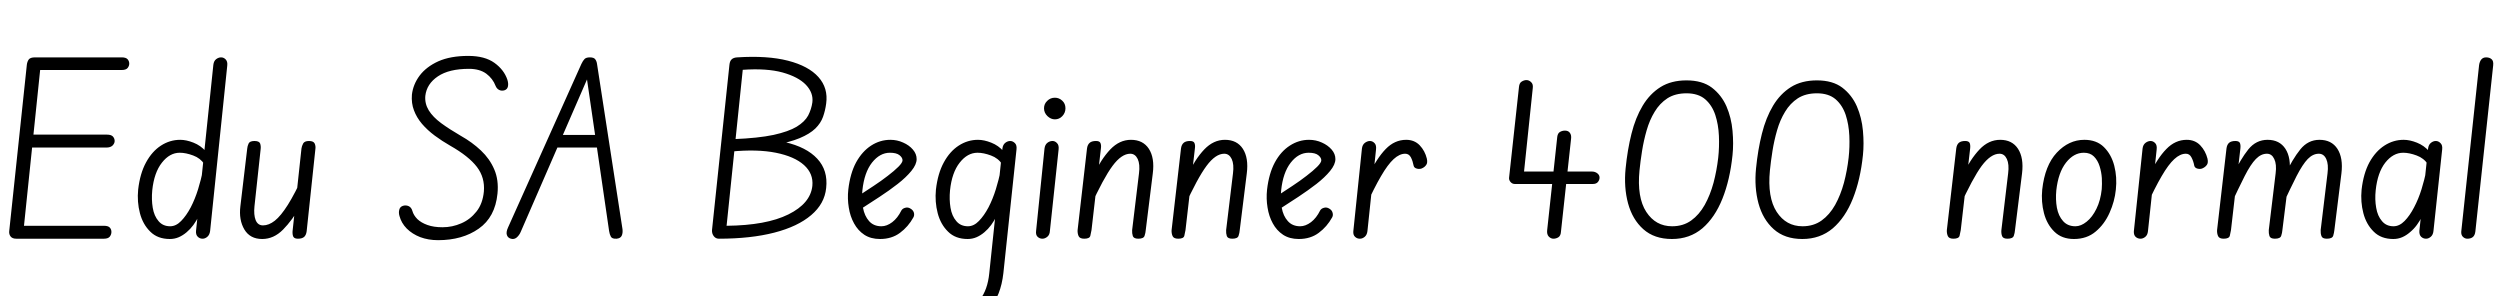 <svg xmlns="http://www.w3.org/2000/svg" xmlns:xlink="http://www.w3.org/1999/xlink" width="255.336" height="30.24"><path fill="black" d="M10.61 24.38L1.66 24.38Q1.27 24.38 1.09 24.16Q0.91 23.93 0.94 23.62L0.94 23.62L2.74 6.62Q2.78 6.29 2.94 6.07Q3.10 5.86 3.58 5.86L3.58 5.86L12.43 5.86Q12.86 5.86 13.03 6.05Q13.20 6.24 13.20 6.50L13.20 6.50Q13.20 6.74 13.03 6.95Q12.86 7.15 12.43 7.15L12.43 7.15L4.10 7.15L2.45 23.06L10.61 23.06Q11.04 23.06 11.21 23.24Q11.38 23.42 11.38 23.69L11.38 23.69Q11.38 23.95 11.21 24.17Q11.04 24.38 10.61 24.38L10.61 24.38ZM10.87 15.07L2.59 15.07L2.74 13.75L10.92 13.75Q11.35 13.75 11.53 13.94Q11.71 14.14 11.71 14.40L11.71 14.40Q11.71 14.64 11.50 14.86Q11.28 15.07 10.87 15.07L10.87 15.07ZM17.35 24.41L17.35 24.41Q16.10 24.41 15.35 23.66Q14.59 22.92 14.29 21.77Q13.99 20.62 14.11 19.37L14.11 19.37Q14.30 17.71 14.92 16.58Q15.53 15.46 16.44 14.87Q17.35 14.28 18.41 14.28L18.41 14.28Q19.03 14.28 19.76 14.57Q20.50 14.86 21.02 15.46L21.02 15.46L20.88 16.78Q20.47 16.15 19.73 15.88Q18.98 15.60 18.36 15.60L18.36 15.60Q17.33 15.60 16.54 16.61Q15.74 17.62 15.55 19.44L15.55 19.44Q15.46 20.38 15.60 21.22Q15.74 22.06 16.19 22.58Q16.63 23.11 17.38 23.11L17.38 23.11Q17.98 23.11 18.50 22.57Q19.03 22.03 19.48 21.18Q19.92 20.33 20.23 19.33Q20.54 18.34 20.71 17.42L20.71 17.42L20.30 22.06Q20.06 22.56 19.75 22.98Q19.44 23.40 19.06 23.72Q18.67 24.05 18.25 24.23Q17.83 24.41 17.35 24.41ZM20.69 24.38L20.69 24.38Q20.40 24.38 20.20 24.18Q19.99 23.98 20.02 23.59L20.02 23.59L21.79 6.62Q21.84 6.22 22.08 6.04Q22.32 5.86 22.58 5.86L22.58 5.86Q22.85 5.86 23.05 6.07Q23.26 6.29 23.21 6.70L23.21 6.70L21.46 23.59Q21.41 23.98 21.18 24.18Q20.95 24.38 20.69 24.38ZM26.78 24.41L26.78 24.41Q25.54 24.41 24.96 23.44Q24.38 22.46 24.55 21.07L24.55 21.07L25.25 15.17Q25.27 14.93 25.39 14.66Q25.51 14.40 25.99 14.40L25.99 14.40Q26.47 14.40 26.57 14.66Q26.66 14.93 26.62 15.24L26.62 15.24L25.99 21.07Q25.90 21.94 26.11 22.48Q26.33 23.02 26.86 23.02L26.86 23.02Q27.46 23.02 28.07 22.54Q28.68 22.06 29.40 20.92Q30.12 19.78 31.01 17.83L31.01 17.83L30.74 20.95Q29.86 22.49 28.91 23.45Q27.96 24.41 26.78 24.41ZM30.43 24.38L30.43 24.38Q30.07 24.38 29.96 24.18Q29.86 23.98 29.88 23.62L29.88 23.62L30.79 15.17Q30.82 14.93 30.96 14.66Q31.10 14.40 31.56 14.40L31.56 14.40Q32.02 14.40 32.14 14.66Q32.26 14.93 32.21 15.24L32.21 15.24L31.32 23.62Q31.27 24 31.07 24.19Q30.86 24.38 30.43 24.38ZM44.74 24.53L44.74 24.53Q43.75 24.53 42.92 24.22Q42.10 23.90 41.54 23.34Q40.99 22.78 40.80 22.06L40.80 22.06Q40.70 21.72 40.78 21.42Q40.85 21.12 41.16 21.02L41.16 21.02Q41.47 20.93 41.75 21.06Q42.02 21.19 42.12 21.55L42.12 21.55Q42.24 21.98 42.62 22.37Q43.01 22.75 43.66 22.98Q44.30 23.21 45.19 23.21L45.19 23.21Q46.20 23.21 47.11 22.81Q48.02 22.42 48.66 21.61Q49.30 20.81 49.42 19.56L49.42 19.56Q49.54 18.14 48.71 17.05Q47.88 15.96 45.98 14.88L45.98 14.88Q45.14 14.40 44.40 13.85Q43.66 13.30 43.10 12.65Q42.55 12 42.28 11.27Q42.00 10.54 42.07 9.67L42.07 9.67Q42.19 8.62 42.86 7.72Q43.54 6.82 44.77 6.26Q46.01 5.71 47.83 5.71L47.83 5.71Q49.51 5.71 50.50 6.42Q51.48 7.13 51.82 8.14L51.82 8.14Q51.94 8.52 51.88 8.82Q51.82 9.12 51.53 9.22L51.53 9.22Q51.24 9.31 50.99 9.19Q50.74 9.07 50.62 8.78L50.62 8.78Q50.33 8.02 49.66 7.52Q48.98 7.03 47.90 7.03L47.90 7.03Q45.86 7.03 44.72 7.80Q43.58 8.57 43.44 9.79L43.44 9.79Q43.37 10.58 43.79 11.27Q44.21 11.95 45.06 12.58Q45.91 13.20 47.06 13.87L47.06 13.87Q48.22 14.52 49.12 15.37Q50.02 16.22 50.48 17.30Q50.95 18.38 50.81 19.78L50.81 19.78Q50.57 22.18 48.90 23.35Q47.23 24.53 44.74 24.53ZM52.18 24.38L52.18 24.38Q51.86 24.29 51.77 24Q51.67 23.71 51.89 23.23L51.89 23.23L59.38 6.53Q59.54 6.19 59.71 6.02Q59.88 5.86 60.24 5.86L60.24 5.86Q60.65 5.86 60.79 6.05Q60.94 6.24 60.98 6.55L60.98 6.55L63.58 23.42Q63.62 23.81 63.50 24.07Q63.38 24.34 62.98 24.38L62.98 24.38Q62.52 24.41 62.39 24.17Q62.26 23.93 62.21 23.59L62.21 23.59L59.83 7.27L60.29 7.34L53.18 23.69Q53.04 24.02 52.78 24.25Q52.51 24.48 52.18 24.38ZM61.75 15.07L56.42 15.07L56.95 13.78L61.51 13.78L61.75 15.07ZM73.42 24.38L73.42 24.38Q73.10 24.38 72.90 24.12Q72.70 23.86 72.72 23.50L72.72 23.50L74.50 6.62Q74.54 6.22 74.74 6.05Q74.93 5.88 75.29 5.86L75.29 5.86Q78.38 5.66 80.48 6.20Q82.58 6.74 83.59 7.87Q84.60 9 84.38 10.58L84.38 10.58Q84.29 11.28 84.06 11.93Q83.83 12.58 83.27 13.13Q82.70 13.68 81.67 14.11Q80.64 14.54 78.97 14.83Q77.30 15.12 74.81 15.24L74.81 15.24L74.93 14.21Q77.45 14.11 79.00 13.78Q80.54 13.44 81.37 12.94Q82.20 12.43 82.54 11.80Q82.87 11.16 82.97 10.46L82.97 10.46Q83.09 9.48 82.31 8.66Q81.53 7.85 79.92 7.40Q78.31 6.96 75.86 7.13L75.86 7.13L74.21 23.06Q78.26 23.02 80.52 21.90Q82.78 20.78 82.97 18.98L82.97 18.98Q83.09 17.74 82.12 16.86Q81.14 15.98 79.24 15.60Q77.33 15.22 74.66 15.48L74.66 15.48L74.78 14.23Q77.93 13.99 80.15 14.51Q82.37 15.02 83.47 16.21Q84.58 17.40 84.38 19.20L84.38 19.20Q84.22 20.81 82.85 21.97Q81.48 23.14 79.08 23.76Q76.68 24.38 73.42 24.38ZM89.88 24.41L89.88 24.41Q88.94 24.41 88.28 23.98Q87.62 23.54 87.23 22.82Q86.83 22.10 86.69 21.20Q86.54 20.30 86.64 19.37L86.64 19.37Q86.83 17.71 87.44 16.58Q88.06 15.46 88.97 14.87Q89.88 14.28 90.94 14.28L90.94 14.28Q91.63 14.28 92.24 14.56Q92.86 14.83 93.24 15.28Q93.62 15.72 93.62 16.25L93.62 16.25Q93.62 16.80 93.08 17.46Q92.54 18.12 91.68 18.79Q90.82 19.46 89.84 20.10Q88.87 20.74 88.01 21.29L88.01 21.29L87.84 19.90Q88.49 19.49 89.24 18.98Q90.00 18.48 90.67 17.96Q91.34 17.45 91.76 17.03Q92.18 16.61 92.18 16.37L92.18 16.37Q92.18 16.10 91.87 15.85Q91.56 15.60 90.89 15.60L90.89 15.60Q89.86 15.60 89.06 16.61Q88.27 17.62 88.08 19.44L88.08 19.44Q87.98 20.38 88.14 21.22Q88.30 22.06 88.76 22.58Q89.23 23.11 90.02 23.11L90.02 23.11Q90.58 23.11 91.13 22.69Q91.68 22.27 92.06 21.50L92.06 21.50Q92.18 21.29 92.46 21.22Q92.74 21.14 93.00 21.31L93.00 21.31Q93.26 21.46 93.34 21.72Q93.41 21.98 93.29 22.20L93.29 22.20Q92.76 23.16 91.92 23.78Q91.08 24.41 89.88 24.41ZM98.83 24.41L98.83 24.41Q97.58 24.41 96.83 23.66Q96.07 22.92 95.77 21.77Q95.47 20.62 95.59 19.37L95.59 19.37Q95.78 17.71 96.40 16.58Q97.01 15.46 97.92 14.87Q98.83 14.28 99.89 14.28L99.89 14.28Q100.51 14.28 101.24 14.57Q101.98 14.86 102.50 15.46L102.50 15.46L102.36 16.78Q101.95 16.15 101.21 15.88Q100.46 15.60 99.84 15.60L99.84 15.60Q98.81 15.60 98.02 16.61Q97.22 17.62 97.03 19.44L97.03 19.44Q96.94 20.38 97.08 21.22Q97.22 22.06 97.67 22.58Q98.11 23.11 98.86 23.11L98.86 23.11Q99.46 23.11 99.98 22.57Q100.51 22.03 100.96 21.18Q101.40 20.33 101.71 19.33Q102.02 18.34 102.19 17.42L102.19 17.42L101.78 22.06Q101.54 22.56 101.23 22.98Q100.92 23.40 100.54 23.72Q100.15 24.05 99.73 24.23Q99.31 24.41 98.83 24.41ZM98.02 32.93L98.02 32.93Q97.20 32.93 96.41 32.62Q95.62 32.30 95.09 31.78L95.09 31.78Q94.82 31.49 94.85 31.21Q94.87 30.94 95.18 30.72L95.18 30.72Q95.38 30.60 95.59 30.62Q95.81 30.65 95.98 30.82L95.98 30.82Q96.74 31.63 98.06 31.63L98.06 31.63Q99.26 31.63 100.07 30.62Q100.87 29.62 101.04 27.89L101.04 27.89L102.38 15.17Q102.43 14.78 102.67 14.59Q102.91 14.40 103.18 14.40L103.18 14.40Q103.44 14.40 103.66 14.62Q103.87 14.83 103.82 15.26L103.82 15.26L102.48 27.89Q102.22 30.22 101.03 31.57Q99.84 32.93 98.02 32.93ZM106.46 24.38L106.46 24.38Q106.18 24.38 105.97 24.18Q105.77 23.98 105.82 23.59L105.82 23.59L106.68 15.17Q106.73 14.78 106.97 14.59Q107.21 14.40 107.50 14.40L107.50 14.40Q107.76 14.40 107.96 14.62Q108.17 14.83 108.12 15.26L108.12 15.26L107.23 23.59Q107.21 23.98 106.97 24.18Q106.73 24.38 106.46 24.38ZM107.74 12.19L107.74 12.19Q107.33 12.19 106.98 11.86Q106.63 11.52 106.63 11.06L106.63 11.06Q106.63 10.61 106.96 10.30Q107.28 9.98 107.74 9.98L107.74 9.98Q108.17 9.98 108.49 10.28Q108.82 10.58 108.82 11.06L108.82 11.06Q108.82 11.52 108.50 11.86Q108.19 12.19 107.74 12.19ZM110.74 24.38L110.74 24.38Q110.28 24.38 110.16 24.11Q110.04 23.83 110.06 23.50L110.06 23.50L111.02 15.17Q111.07 14.78 111.29 14.59Q111.50 14.40 111.94 14.40L111.94 14.40Q112.30 14.40 112.39 14.60Q112.49 14.81 112.44 15.17L112.44 15.17L111.48 23.50Q111.43 23.78 111.36 24.08Q111.29 24.38 110.74 24.38ZM116.26 24.38L116.26 24.38Q115.80 24.38 115.70 24.11Q115.61 23.83 115.63 23.50L115.63 23.50L116.33 17.71Q116.45 16.78 116.20 16.24Q115.94 15.70 115.44 15.70L115.44 15.70Q114.55 15.70 113.63 16.94Q112.70 18.19 111.36 21.14L111.36 21.14L111.65 17.95Q112.46 16.25 113.40 15.26Q114.34 14.28 115.51 14.28L115.51 14.28Q116.74 14.28 117.34 15.20Q117.94 16.13 117.74 17.71L117.74 17.71L117.02 23.50Q117.00 23.78 116.90 24.08Q116.81 24.38 116.26 24.38ZM120.34 24.38L120.34 24.38Q119.88 24.38 119.76 24.11Q119.64 23.83 119.66 23.50L119.66 23.50L120.62 15.17Q120.67 14.78 120.89 14.59Q121.10 14.40 121.54 14.40L121.54 14.40Q121.90 14.40 121.99 14.60Q122.09 14.81 122.04 15.17L122.04 15.17L121.08 23.50Q121.03 23.78 120.96 24.08Q120.89 24.38 120.34 24.38ZM125.86 24.38L125.86 24.38Q125.40 24.38 125.30 24.11Q125.21 23.83 125.23 23.50L125.23 23.50L125.93 17.71Q126.05 16.78 125.80 16.24Q125.54 15.70 125.04 15.70L125.04 15.70Q124.15 15.70 123.23 16.94Q122.30 18.19 120.96 21.14L120.96 21.14L121.25 17.95Q122.06 16.25 123.00 15.26Q123.94 14.28 125.11 14.28L125.11 14.28Q126.34 14.28 126.94 15.20Q127.54 16.13 127.34 17.71L127.34 17.71L126.62 23.50Q126.60 23.78 126.50 24.08Q126.41 24.38 125.86 24.38ZM132.65 24.41L132.65 24.41Q131.71 24.41 131.05 23.98Q130.39 23.54 130.00 22.82Q129.60 22.10 129.46 21.20Q129.31 20.30 129.41 19.37L129.41 19.37Q129.60 17.71 130.21 16.58Q130.82 15.46 131.74 14.87Q132.65 14.28 133.70 14.28L133.70 14.28Q134.40 14.28 135.01 14.56Q135.62 14.83 136.01 15.28Q136.39 15.72 136.39 16.25L136.39 16.25Q136.39 16.80 135.85 17.46Q135.31 18.12 134.45 18.79Q133.58 19.46 132.61 20.10Q131.64 20.74 130.78 21.29L130.78 21.29L130.61 19.90Q131.26 19.49 132.01 18.98Q132.77 18.48 133.44 17.96Q134.11 17.45 134.53 17.03Q134.95 16.61 134.95 16.37L134.95 16.37Q134.95 16.10 134.64 15.85Q134.33 15.60 133.66 15.60L133.66 15.60Q132.62 15.60 131.83 16.61Q131.04 17.62 130.85 19.44L130.85 19.44Q130.75 20.38 130.91 21.22Q131.06 22.06 131.53 22.58Q132.00 23.11 132.79 23.11L132.79 23.11Q133.34 23.11 133.90 22.69Q134.45 22.27 134.83 21.50L134.83 21.50Q134.95 21.29 135.23 21.22Q135.50 21.14 135.77 21.31L135.77 21.31Q136.03 21.46 136.10 21.72Q136.18 21.98 136.06 22.20L136.06 22.20Q135.53 23.16 134.69 23.78Q133.85 24.41 132.65 24.41ZM138.89 24.38L138.89 24.38Q138.60 24.38 138.40 24.19Q138.19 24 138.22 23.62L138.22 23.62L139.10 15.17Q139.15 14.78 139.40 14.59Q139.66 14.40 139.92 14.40L139.92 14.40Q140.18 14.40 140.39 14.62Q140.59 14.83 140.54 15.26L140.54 15.26L139.66 23.62Q139.61 24 139.38 24.19Q139.15 24.38 138.89 24.38ZM145.30 17.16L145.30 17.16Q145.06 17.30 144.74 17.23Q144.43 17.16 144.38 16.92L144.38 16.92Q144.29 16.44 144.10 16.07Q143.90 15.70 143.52 15.70L143.52 15.70Q142.94 15.70 142.34 16.25Q141.74 16.80 141.05 17.99Q140.35 19.18 139.46 21.14L139.46 21.14L139.73 18Q140.62 16.15 141.53 15.22Q142.44 14.28 143.62 14.28L143.62 14.28Q144.46 14.28 145.00 14.84Q145.54 15.41 145.73 16.20L145.73 16.20Q145.82 16.61 145.68 16.82Q145.54 17.04 145.30 17.16ZM158.66 24.38L158.66 24.38Q158.40 24.38 158.18 24.16Q157.97 23.93 158.02 23.50L158.02 23.50L159.05 13.97Q159.10 13.61 159.32 13.48Q159.55 13.34 159.84 13.34L159.84 13.34Q160.18 13.34 160.34 13.57Q160.51 13.80 160.46 14.18L160.46 14.18L159.43 23.64Q159.41 24.07 159.17 24.23Q158.93 24.38 158.66 24.38ZM162.70 18.79L154.70 18.79Q154.46 18.79 154.28 18.59Q154.10 18.38 154.13 18.14L154.13 18.14L155.14 8.88Q155.18 8.47 155.42 8.33Q155.66 8.18 155.90 8.18L155.90 8.18Q156.17 8.18 156.38 8.39Q156.60 8.59 156.55 8.98L156.55 8.98L155.57 18.36L154.80 17.52L162.58 17.52Q162.91 17.52 163.14 17.70Q163.37 17.88 163.37 18.14L163.37 18.14Q163.37 18.38 163.20 18.59Q163.03 18.79 162.70 18.79L162.70 18.79ZM170.76 24.41L170.76 24.41Q168.96 24.41 167.84 23.41Q166.73 22.42 166.28 20.77Q165.84 19.13 166.03 17.21L166.03 17.21Q166.22 15.29 166.63 13.66Q167.04 12.02 167.77 10.80Q168.50 9.58 169.60 8.89Q170.69 8.21 172.25 8.21L172.25 8.21Q173.86 8.21 174.84 8.95Q175.82 9.70 176.33 10.86Q176.83 12.02 176.95 13.36Q177.07 14.69 176.95 15.84L176.95 15.84Q176.69 18.36 175.92 20.29Q175.15 22.22 173.87 23.32Q172.58 24.41 170.76 24.41ZM170.78 23.11L170.78 23.11Q171.91 23.11 172.73 22.52Q173.54 21.94 174.11 20.93Q174.67 19.92 175.01 18.67Q175.34 17.42 175.49 16.10L175.49 16.10Q175.61 15.02 175.56 13.87Q175.51 12.72 175.19 11.74Q174.86 10.75 174.16 10.14Q173.45 9.53 172.25 9.53L172.25 9.53Q171.10 9.53 170.30 10.04Q169.51 10.56 169.00 11.41Q168.48 12.26 168.18 13.31Q167.88 14.35 167.71 15.42Q167.54 16.49 167.45 17.40L167.45 17.40Q167.18 20.16 168.14 21.64Q169.10 23.11 170.78 23.11ZM184.08 24.41L184.08 24.41Q182.28 24.41 181.16 23.41Q180.05 22.42 179.60 20.77Q179.16 19.13 179.35 17.21L179.35 17.21Q179.54 15.29 179.95 13.66Q180.36 12.02 181.09 10.80Q181.82 9.58 182.92 8.89Q184.01 8.21 185.57 8.21L185.57 8.21Q187.18 8.21 188.16 8.95Q189.14 9.70 189.65 10.86Q190.15 12.02 190.27 13.36Q190.39 14.69 190.27 15.84L190.27 15.84Q190.01 18.36 189.24 20.29Q188.47 22.22 187.19 23.32Q185.90 24.41 184.08 24.41ZM184.10 23.11L184.10 23.11Q185.23 23.11 186.05 22.52Q186.86 21.94 187.43 20.93Q187.99 19.92 188.33 18.67Q188.66 17.42 188.81 16.10L188.81 16.10Q188.93 15.02 188.88 13.87Q188.83 12.72 188.51 11.74Q188.18 10.75 187.48 10.14Q186.77 9.53 185.57 9.53L185.57 9.53Q184.42 9.53 183.62 10.04Q182.83 10.56 182.32 11.41Q181.80 12.26 181.50 13.31Q181.20 14.35 181.03 15.42Q180.86 16.49 180.77 17.40L180.77 17.40Q180.50 20.16 181.46 21.64Q182.42 23.11 184.10 23.11ZM199.51 24.38L199.51 24.38Q199.06 24.38 198.94 24.11Q198.82 23.83 198.84 23.50L198.84 23.50L199.80 15.17Q199.85 14.78 200.06 14.59Q200.28 14.40 200.71 14.40L200.71 14.40Q201.07 14.40 201.17 14.60Q201.26 14.81 201.22 15.17L201.22 15.17L200.26 23.50Q200.21 23.78 200.14 24.08Q200.06 24.38 199.51 24.38ZM205.03 24.38L205.03 24.38Q204.58 24.38 204.48 24.11Q204.38 23.83 204.41 23.50L204.41 23.50L205.10 17.71Q205.22 16.78 204.97 16.24Q204.72 15.70 204.22 15.70L204.22 15.70Q203.33 15.70 202.40 16.94Q201.48 18.19 200.14 21.14L200.14 21.14L200.42 17.95Q201.24 16.25 202.18 15.26Q203.11 14.28 204.29 14.28L204.29 14.28Q205.51 14.28 206.11 15.20Q206.71 16.13 206.52 17.71L206.52 17.71L205.80 23.50Q205.78 23.78 205.68 24.08Q205.58 24.38 205.03 24.38ZM211.82 24.41L211.82 24.41Q210.58 24.41 209.82 23.66Q209.06 22.92 208.76 21.77Q208.46 20.62 208.58 19.37L208.58 19.37Q208.85 16.90 210.07 15.59Q211.30 14.28 212.88 14.28L212.88 14.28Q214.13 14.28 214.88 15.02Q215.64 15.77 215.94 16.93Q216.24 18.10 216.10 19.37L216.10 19.37Q215.98 20.57 215.46 21.73Q214.94 22.90 214.04 23.65Q213.14 24.41 211.82 24.41ZM211.97 23.11L211.97 23.11Q212.54 23.11 213.12 22.64Q213.70 22.18 214.12 21.32Q214.54 20.47 214.66 19.32L214.66 19.32Q214.70 18.82 214.67 18.19Q214.63 17.57 214.44 16.97Q214.25 16.37 213.86 15.98Q213.48 15.60 212.83 15.60L212.83 15.60Q211.80 15.60 211.01 16.61Q210.22 17.62 210.02 19.44L210.02 19.44Q209.93 20.38 210.08 21.22Q210.24 22.06 210.71 22.58Q211.18 23.11 211.97 23.11ZM218.62 24.38L218.62 24.38Q218.33 24.38 218.12 24.19Q217.92 24 217.94 23.62L217.94 23.62L218.83 15.17Q218.88 14.78 219.13 14.59Q219.38 14.40 219.65 14.40L219.65 14.40Q219.91 14.40 220.12 14.62Q220.32 14.83 220.27 15.26L220.27 15.26L219.38 23.62Q219.34 24 219.11 24.19Q218.88 24.38 218.62 24.38ZM225.02 17.16L225.02 17.16Q224.78 17.30 224.47 17.23Q224.16 17.16 224.11 16.92L224.11 16.92Q224.02 16.44 223.82 16.07Q223.63 15.70 223.25 15.70L223.25 15.70Q222.67 15.70 222.07 16.25Q221.47 16.80 220.78 17.99Q220.08 19.18 219.19 21.14L219.19 21.14L219.46 18Q220.34 16.15 221.26 15.22Q222.17 14.28 223.34 14.28L223.34 14.28Q224.18 14.28 224.72 14.84Q225.26 15.41 225.46 16.20L225.46 16.20Q225.55 16.61 225.41 16.82Q225.26 17.04 225.02 17.16ZM227.11 24.38L227.11 24.38Q226.66 24.38 226.54 24.11Q226.42 23.83 226.44 23.50L226.44 23.50L227.40 15.17Q227.45 14.78 227.66 14.59Q227.88 14.40 228.31 14.40L228.31 14.40Q228.67 14.40 228.77 14.60Q228.86 14.81 228.82 15.17L228.82 15.17L227.86 23.50Q227.81 23.78 227.74 24.08Q227.66 24.38 227.11 24.38ZM232.34 24.38L232.34 24.38Q231.89 24.38 231.79 24.11Q231.70 23.83 231.72 23.50L231.72 23.50L232.42 17.71Q232.54 16.78 232.28 16.24Q232.03 15.70 231.53 15.70L231.53 15.70Q230.93 15.70 230.40 16.24Q229.87 16.78 229.26 17.98Q228.65 19.18 227.74 21.14L227.74 21.14L228.02 17.95Q228.84 16.25 229.63 15.26Q230.42 14.28 231.60 14.28L231.60 14.28Q232.82 14.28 233.42 15.20Q234.02 16.13 233.83 17.71L233.83 17.71L233.11 23.50Q233.09 23.78 232.99 24.08Q232.90 24.38 232.34 24.38ZM237.65 24.38L237.65 24.38Q237.19 24.38 237.10 24.11Q237 23.83 237.02 23.50L237.02 23.50L237.72 17.71Q237.84 16.78 237.59 16.24Q237.34 15.70 236.83 15.70L236.83 15.70Q236.23 15.70 235.70 16.24Q235.18 16.78 234.56 17.98Q233.95 19.18 233.04 21.14L233.04 21.14L233.33 17.95Q234.14 16.25 234.94 15.26Q235.73 14.28 236.90 14.28L236.90 14.28Q238.13 14.28 238.73 15.20Q239.33 16.13 239.14 17.71L239.14 17.71L238.42 23.50Q238.39 23.78 238.30 24.08Q238.20 24.38 237.65 24.38ZM244.44 24.41L244.44 24.41Q243.19 24.41 242.44 23.66Q241.68 22.92 241.38 21.77Q241.08 20.62 241.20 19.37L241.20 19.37Q241.39 17.71 242.00 16.58Q242.62 15.46 243.53 14.87Q244.44 14.28 245.50 14.28L245.50 14.28Q246.12 14.28 246.85 14.57Q247.58 14.86 248.11 15.46L248.11 15.46L247.97 16.78Q247.56 16.15 246.82 15.88Q246.07 15.60 245.45 15.60L245.45 15.60Q244.42 15.60 243.62 16.61Q242.83 17.62 242.64 19.44L242.64 19.44Q242.54 20.38 242.69 21.22Q242.83 22.06 243.28 22.58Q243.72 23.11 244.46 23.11L244.46 23.11Q245.06 23.11 245.59 22.57Q246.12 22.03 246.56 21.18Q247.01 20.33 247.32 19.33Q247.63 18.34 247.80 17.42L247.80 17.42L247.39 22.06Q247.15 22.56 246.84 22.98Q246.53 23.40 246.14 23.72Q245.76 24.05 245.34 24.23Q244.92 24.41 244.44 24.41ZM247.78 24.38L247.78 24.38Q247.49 24.38 247.28 24.18Q247.08 23.98 247.10 23.59L247.10 23.59L247.99 15.17Q248.04 14.78 248.28 14.59Q248.52 14.40 248.78 14.40L248.78 14.40Q249.05 14.40 249.26 14.62Q249.48 14.83 249.43 15.26L249.43 15.26L248.54 23.59Q248.50 23.98 248.27 24.18Q248.04 24.38 247.78 24.38ZM252.00 24.38L252.00 24.38Q251.74 24.38 251.54 24.18Q251.35 23.98 251.38 23.64L251.38 23.64L253.20 6.65Q253.25 6.29 253.43 6.07Q253.61 5.86 253.92 5.86L253.92 5.86Q254.26 5.86 254.47 6.04Q254.69 6.22 254.64 6.67L254.64 6.67L252.82 23.64Q252.77 24.05 252.55 24.22Q252.34 24.38 252.00 24.38Z"/></svg>
